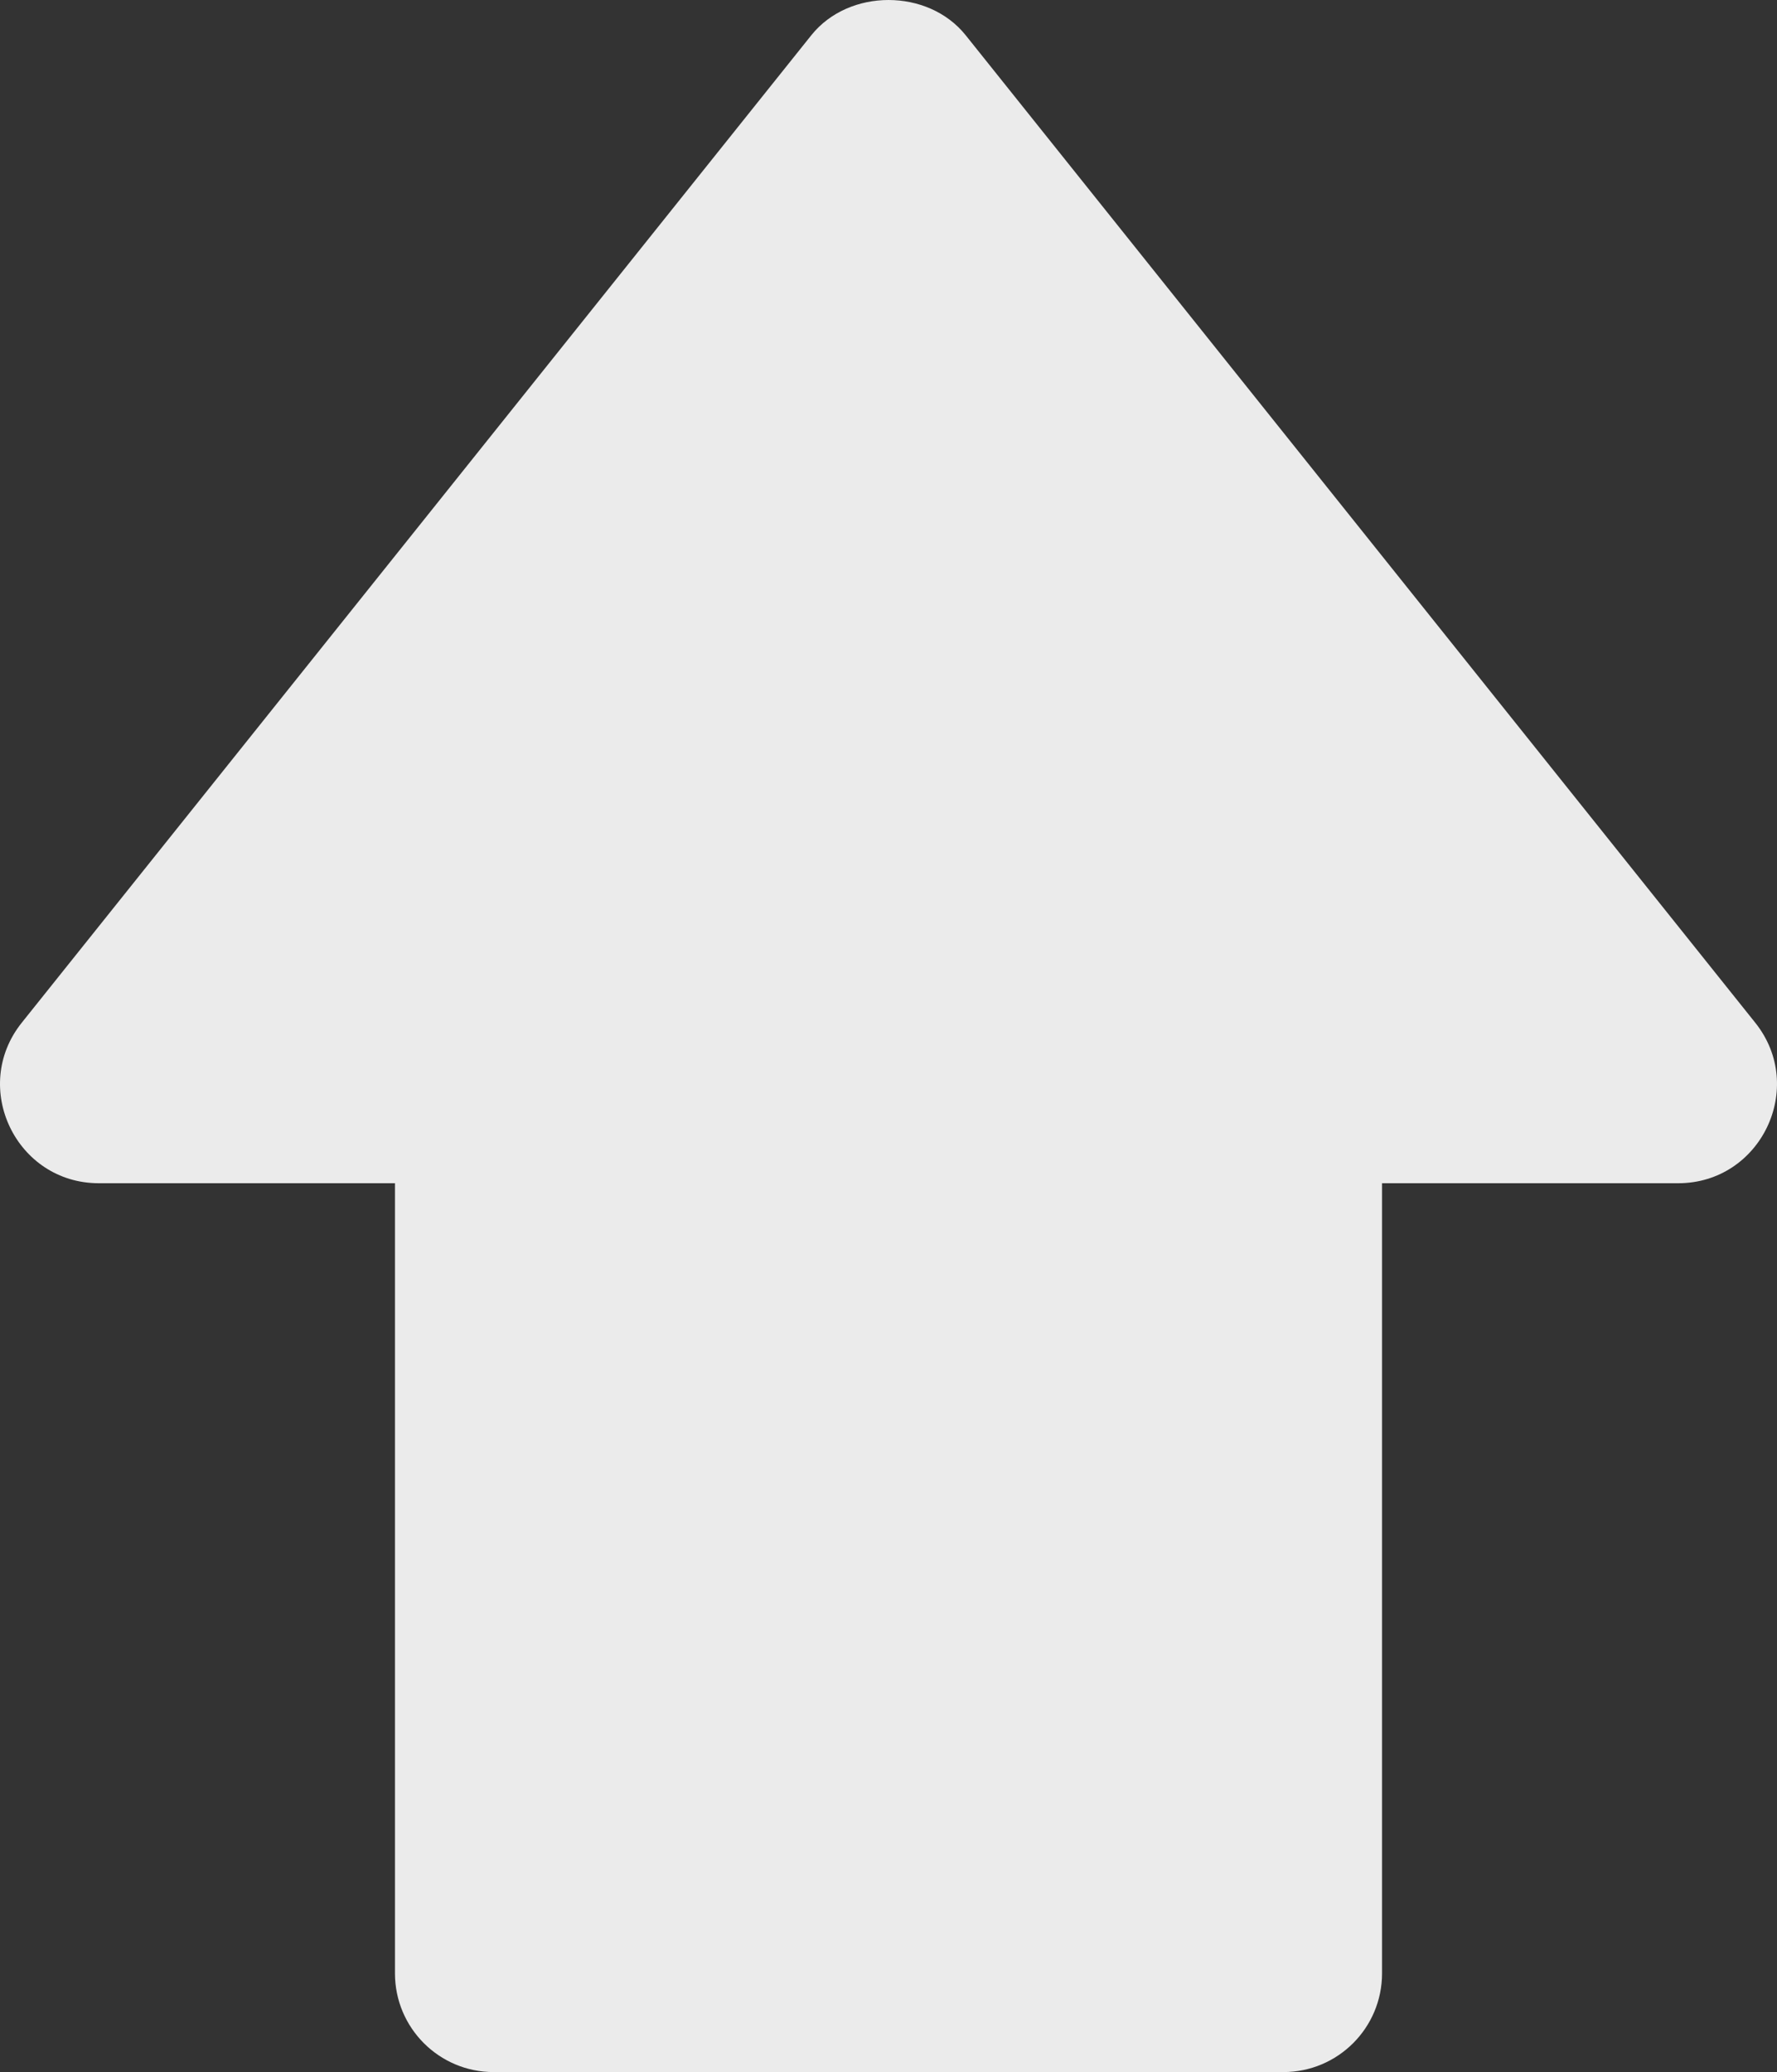 <svg width="163" height="190" viewBox="0 0 163 190" fill="none" xmlns="http://www.w3.org/2000/svg">
<rect x="0" y="0" width="163" height="190" fill="#333333" stroke="none"/>
<path opacity="0.9" d="M161.008 93.782L88.573 3.223C85.125 -1.074 77.874 -1.074 74.426 3.223L1.992 93.782C-2.737 99.704 1.487 108.497 9.066 108.497H36.229V180.944C36.229 185.95 40.278 190 45.283 190H117.717C122.722 190 126.772 185.95 126.772 180.944V108.497H153.935C161.513 108.497 165.737 99.704 161.008 93.782Z" fill="white"/>
</svg>
